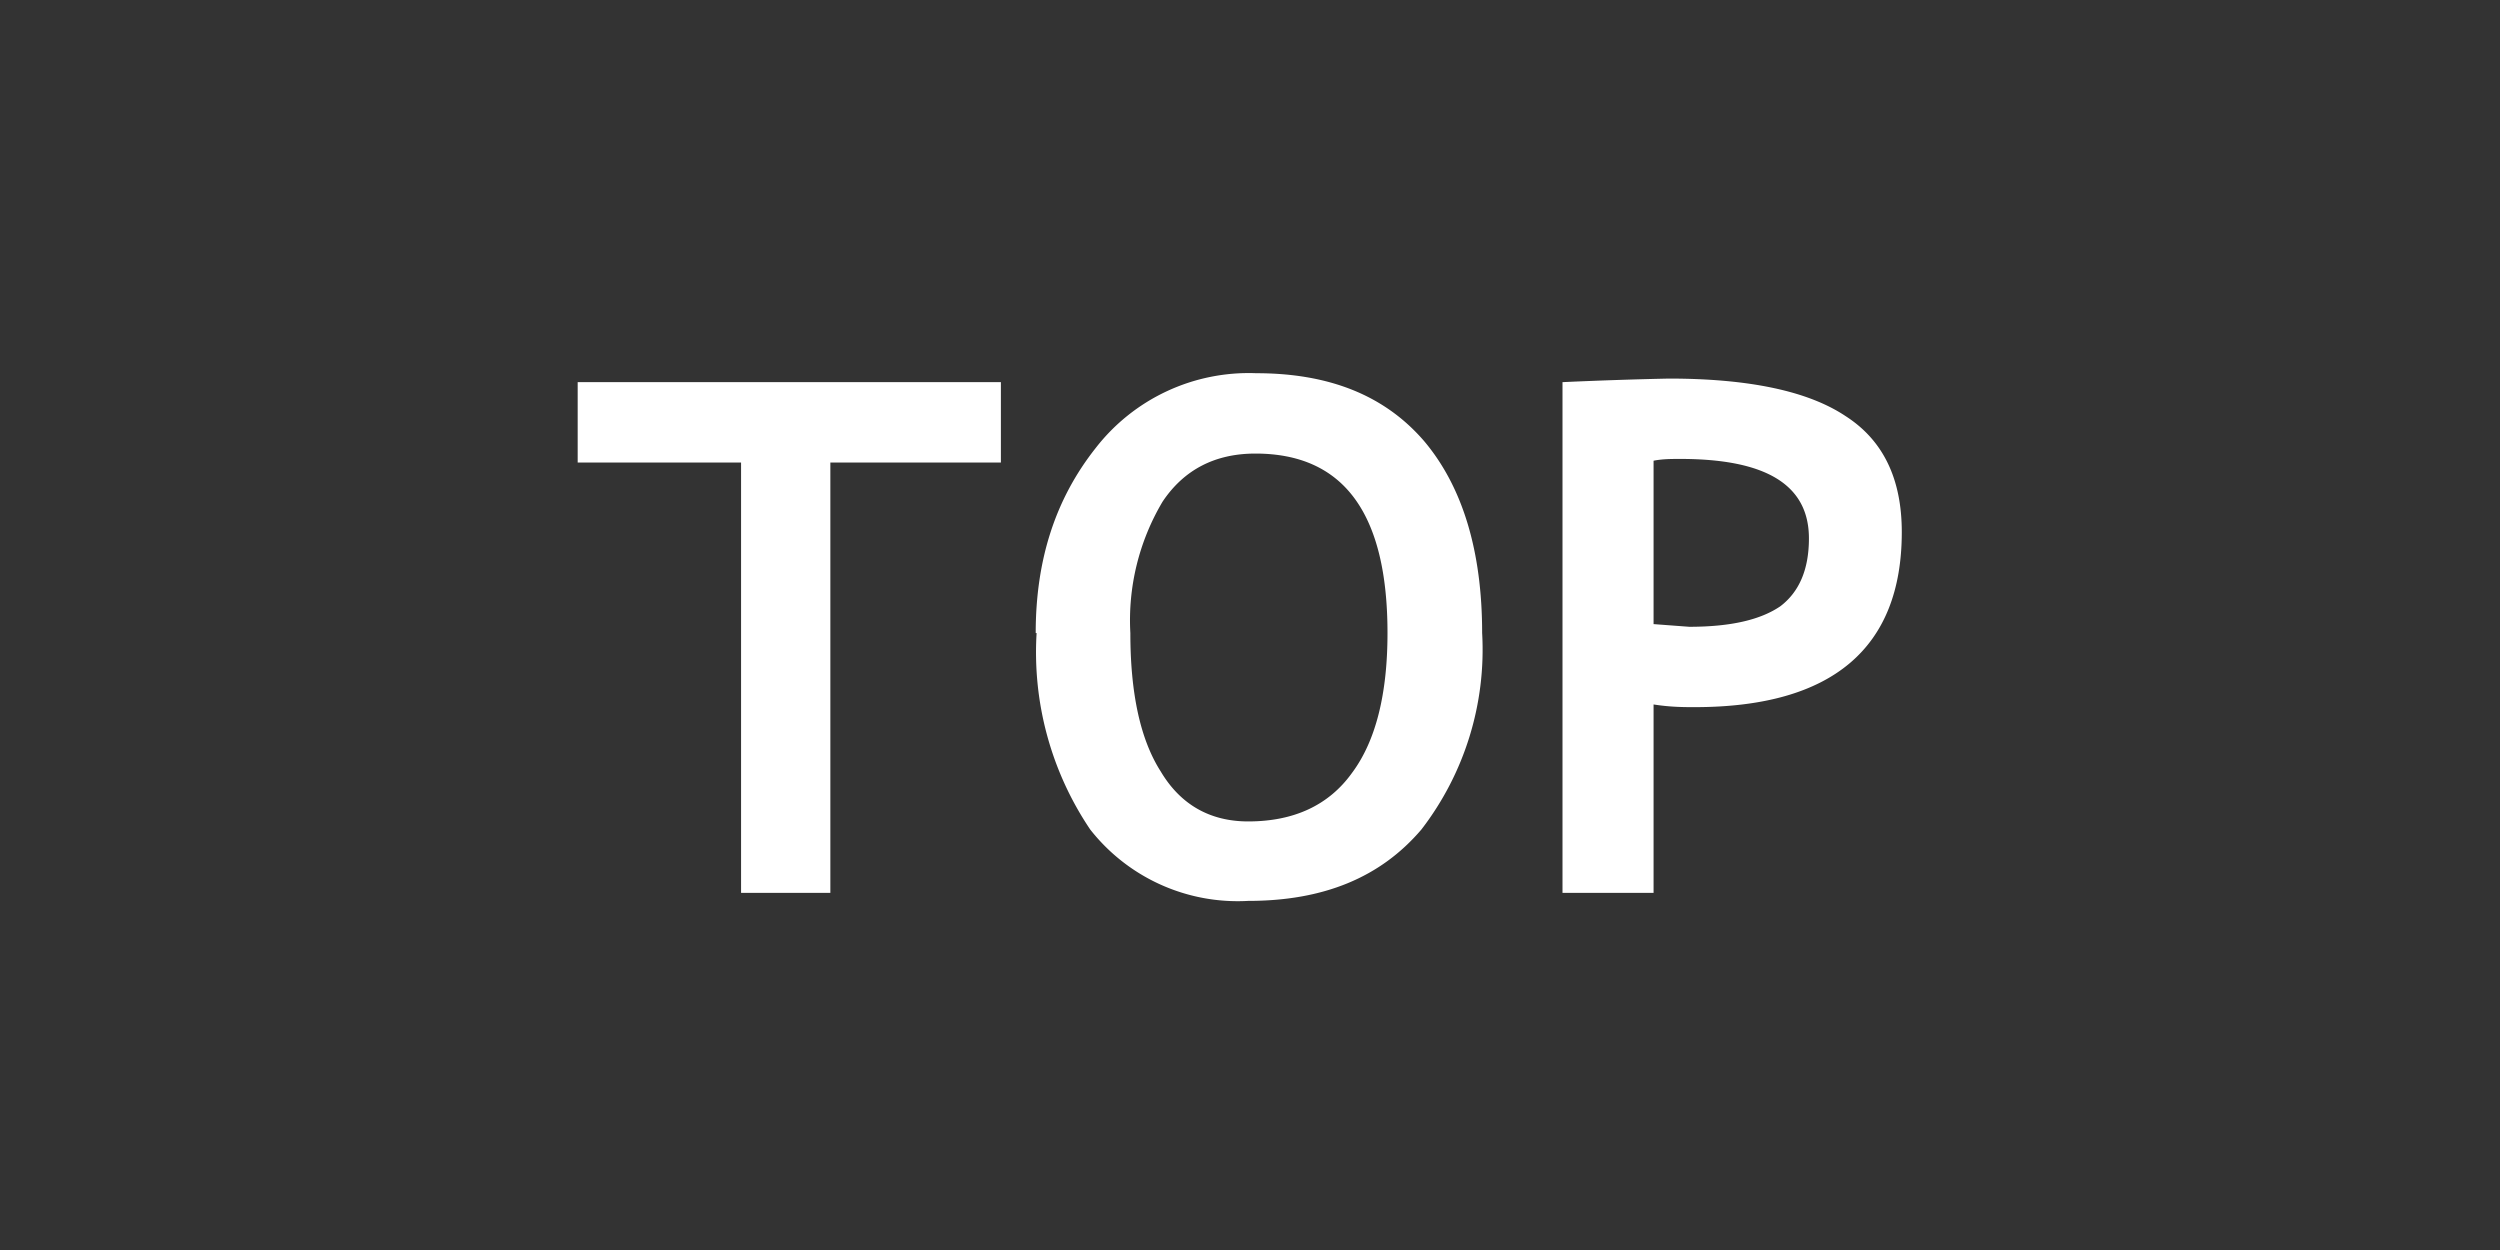 <svg width="28" height="14" xmlns="http://www.w3.org/2000/svg"><rect width="100%" height="100%" fill="#333333" stroke="none"/><path d="M9.3 5.18V10h-1V5.18H6.47v-.9h4.74v.9H9.3zm2.3 1.91c0-.82.22-1.5.67-2.07a2.17 2.17 0 011.8-.84c.82 0 1.44.25 1.88.76.43.51.65 1.23.65 2.15a3.3 3.3 0 01-.68 2.2c-.46.54-1.1.8-1.94.8a2.1 2.1 0 01-1.77-.8 3.55 3.55 0 01-.6-2.2zm1.06 0c0 .67.11 1.19.34 1.55.22.37.55.56.98.56.51 0 .9-.18 1.16-.54.27-.36.4-.89.4-1.57 0-1.34-.49-2.01-1.48-2.01-.45 0-.8.18-1.04.54a2.6 2.6 0 00-.36 1.47zm5.86.8V10H17.5V4.28a49.6 49.6 0 011.19-.04c.9 0 1.56.14 1.98.42.42.27.63.7.63 1.3 0 1.3-.78 1.96-2.32 1.96-.12 0-.27 0-.46-.03zm0-2.73v1.83l.4.03c.47 0 .8-.08 1.02-.23.21-.16.32-.41.32-.76 0-.6-.48-.89-1.44-.89-.1 0-.2 0-.3.02z" fill="#fff"/></svg>